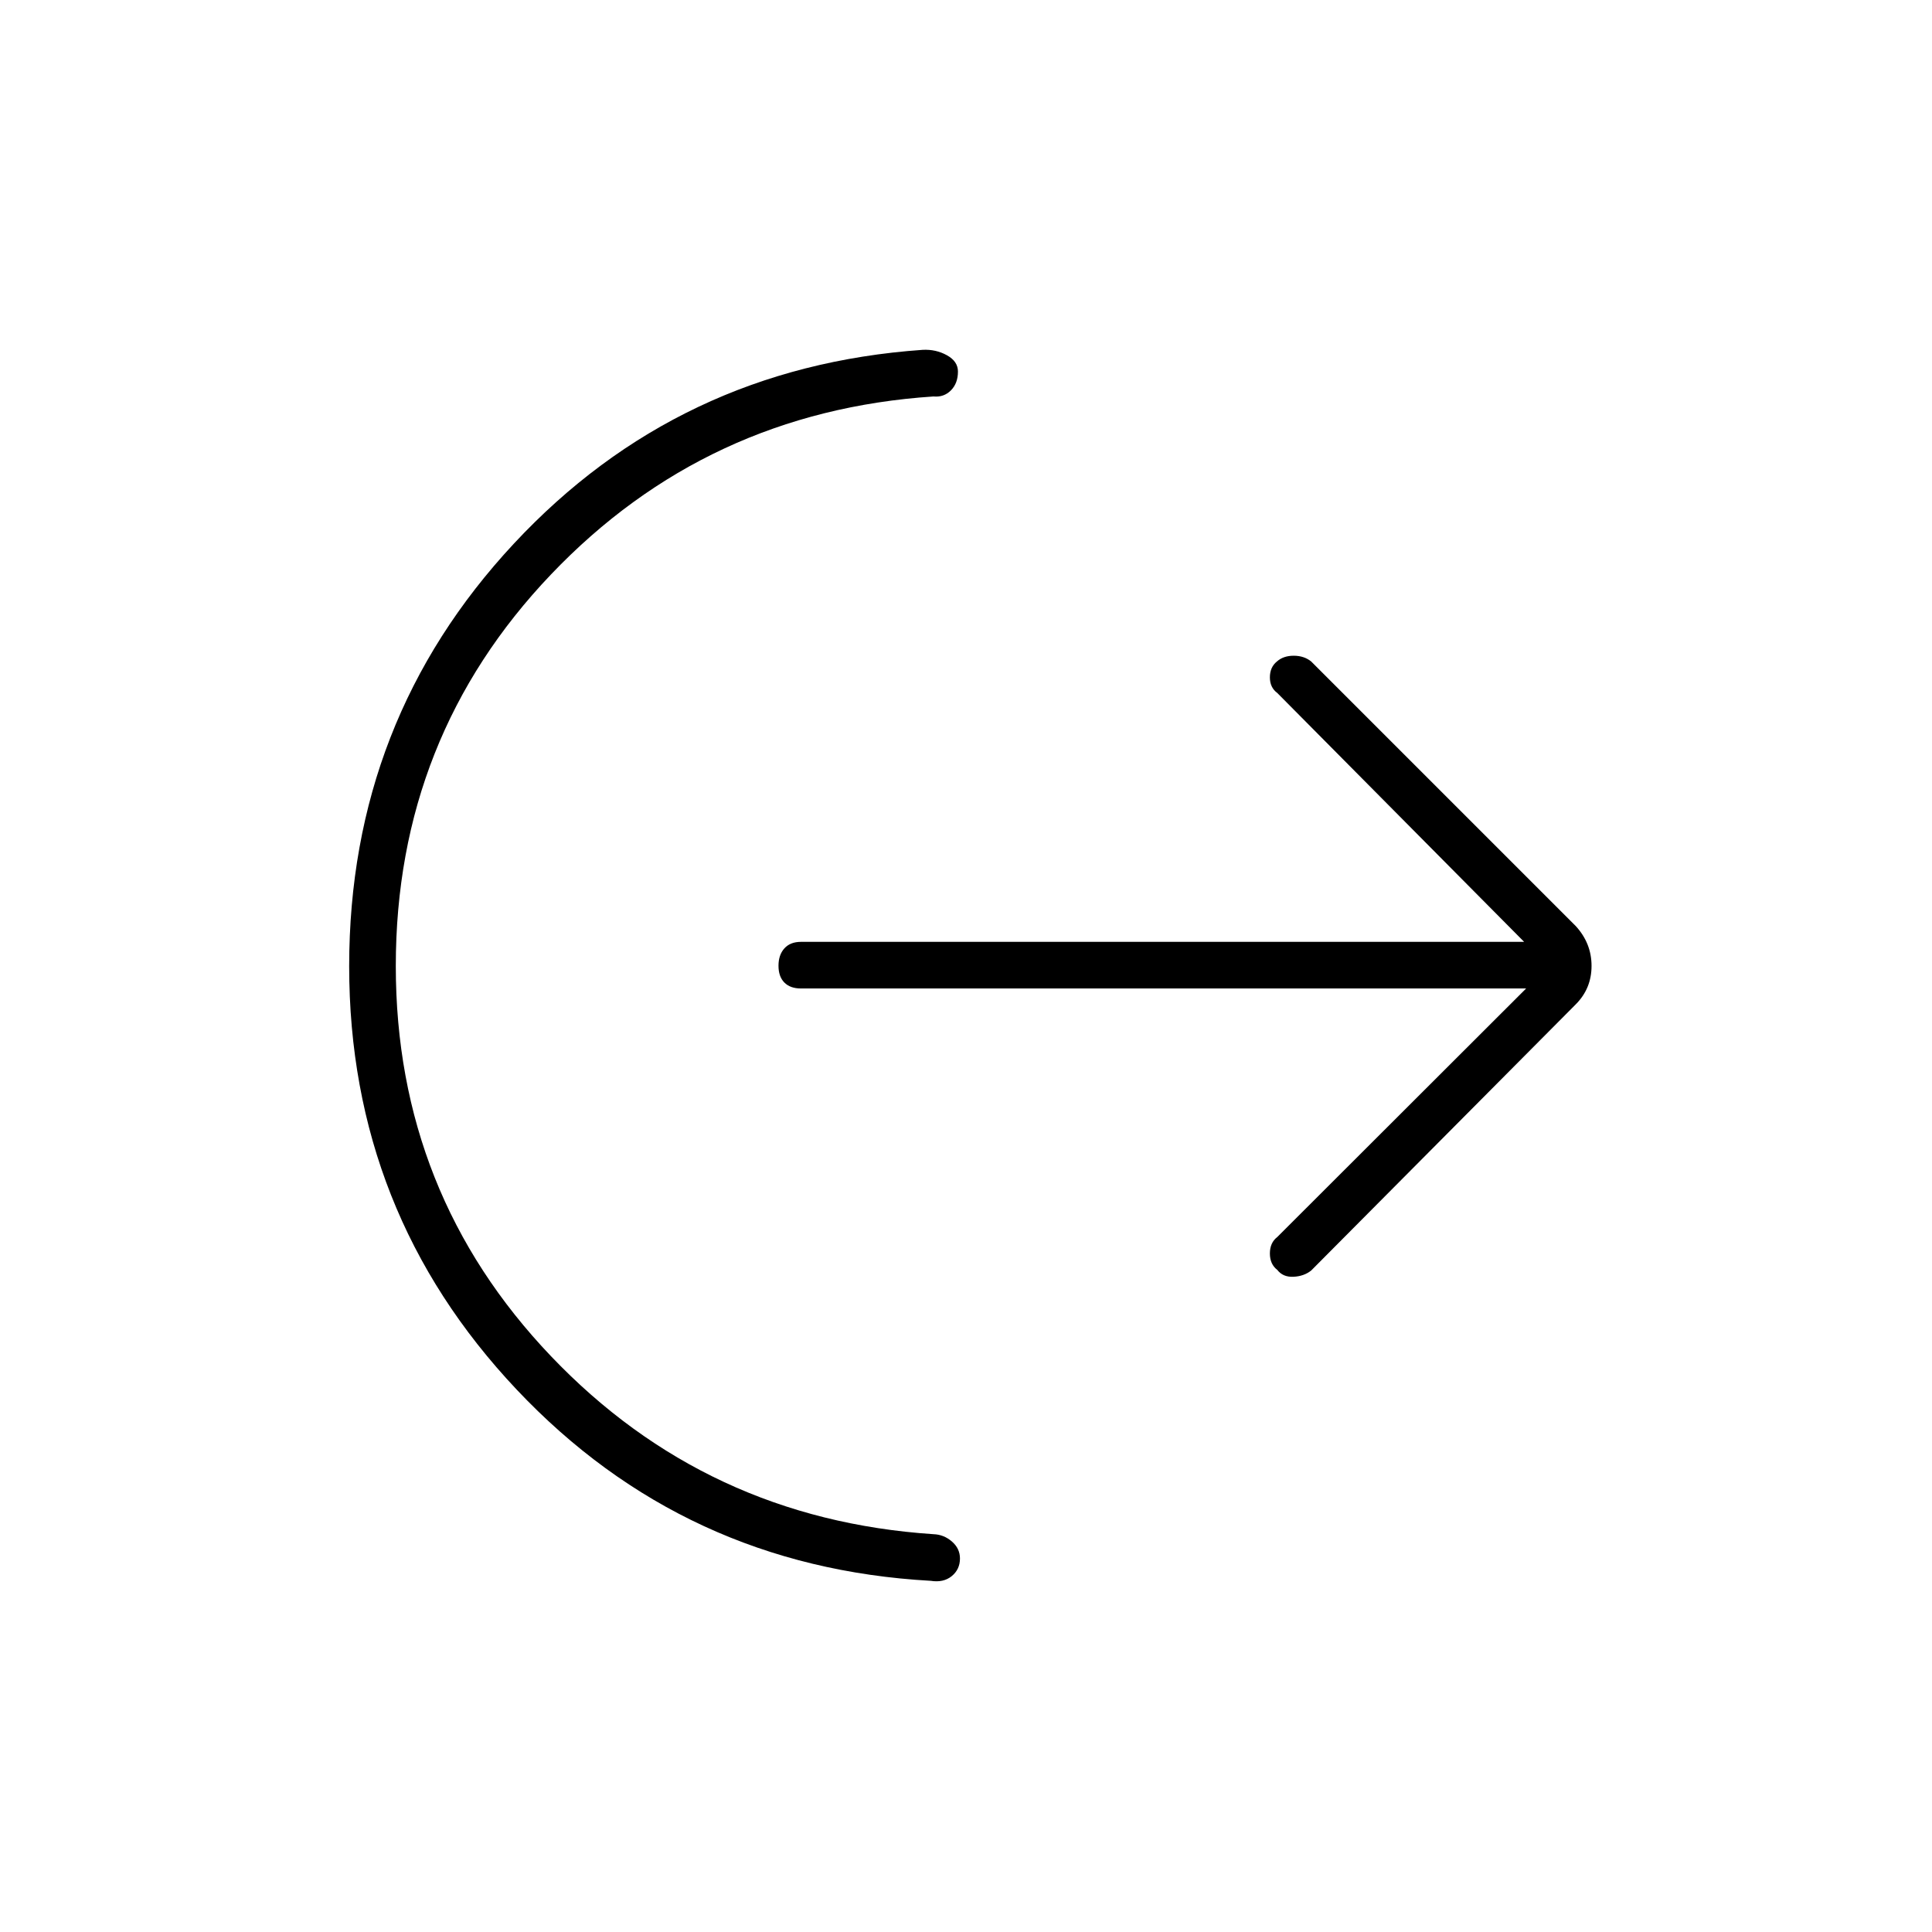 <svg xmlns="http://www.w3.org/2000/svg" height="40" viewBox="0 -960 960 960" width="40"><path d="M196.67-480q0 113.03 77.16 193.93 77.17 80.9 190 88.4 5.17.17 9.17 3.64t4 8.43q0 5.43-4.09 8.77-4.09 3.33-10.41 2.33-122.5-6.83-205.75-95T173.5-479.87q0-122.19 81.83-209.99 81.84-87.81 203.18-96.31 6.55-.33 12.02 2.7 5.47 3.03 5.47 8.09 0 5.85-3.5 9.36-3.5 3.52-8.67 3.02-112.83 7.5-190 88.4-77.16 80.91-77.16 194.6Zm561.66 11.17H398q-5.33 0-8.25-2.95t-2.92-8.34q0-5.38 2.92-8.63Q392.67-492 398-492h359.33L634.67-615.67q-3.67-2.7-3.67-7.76 0-5.07 3.52-7.9 3.19-2.84 8.32-2.84 5.14 0 8.66 2.84L783-499.83q7.83 8.57 7.83 19.78 0 11.22-7.83 19.09L651.5-328.67q-3.58 2.84-8.79 3.09-5.21.25-8.04-3.42-3.67-2.83-3.67-8.17 0-5.33 3.67-8.16l123.66-123.5Z"/></svg>